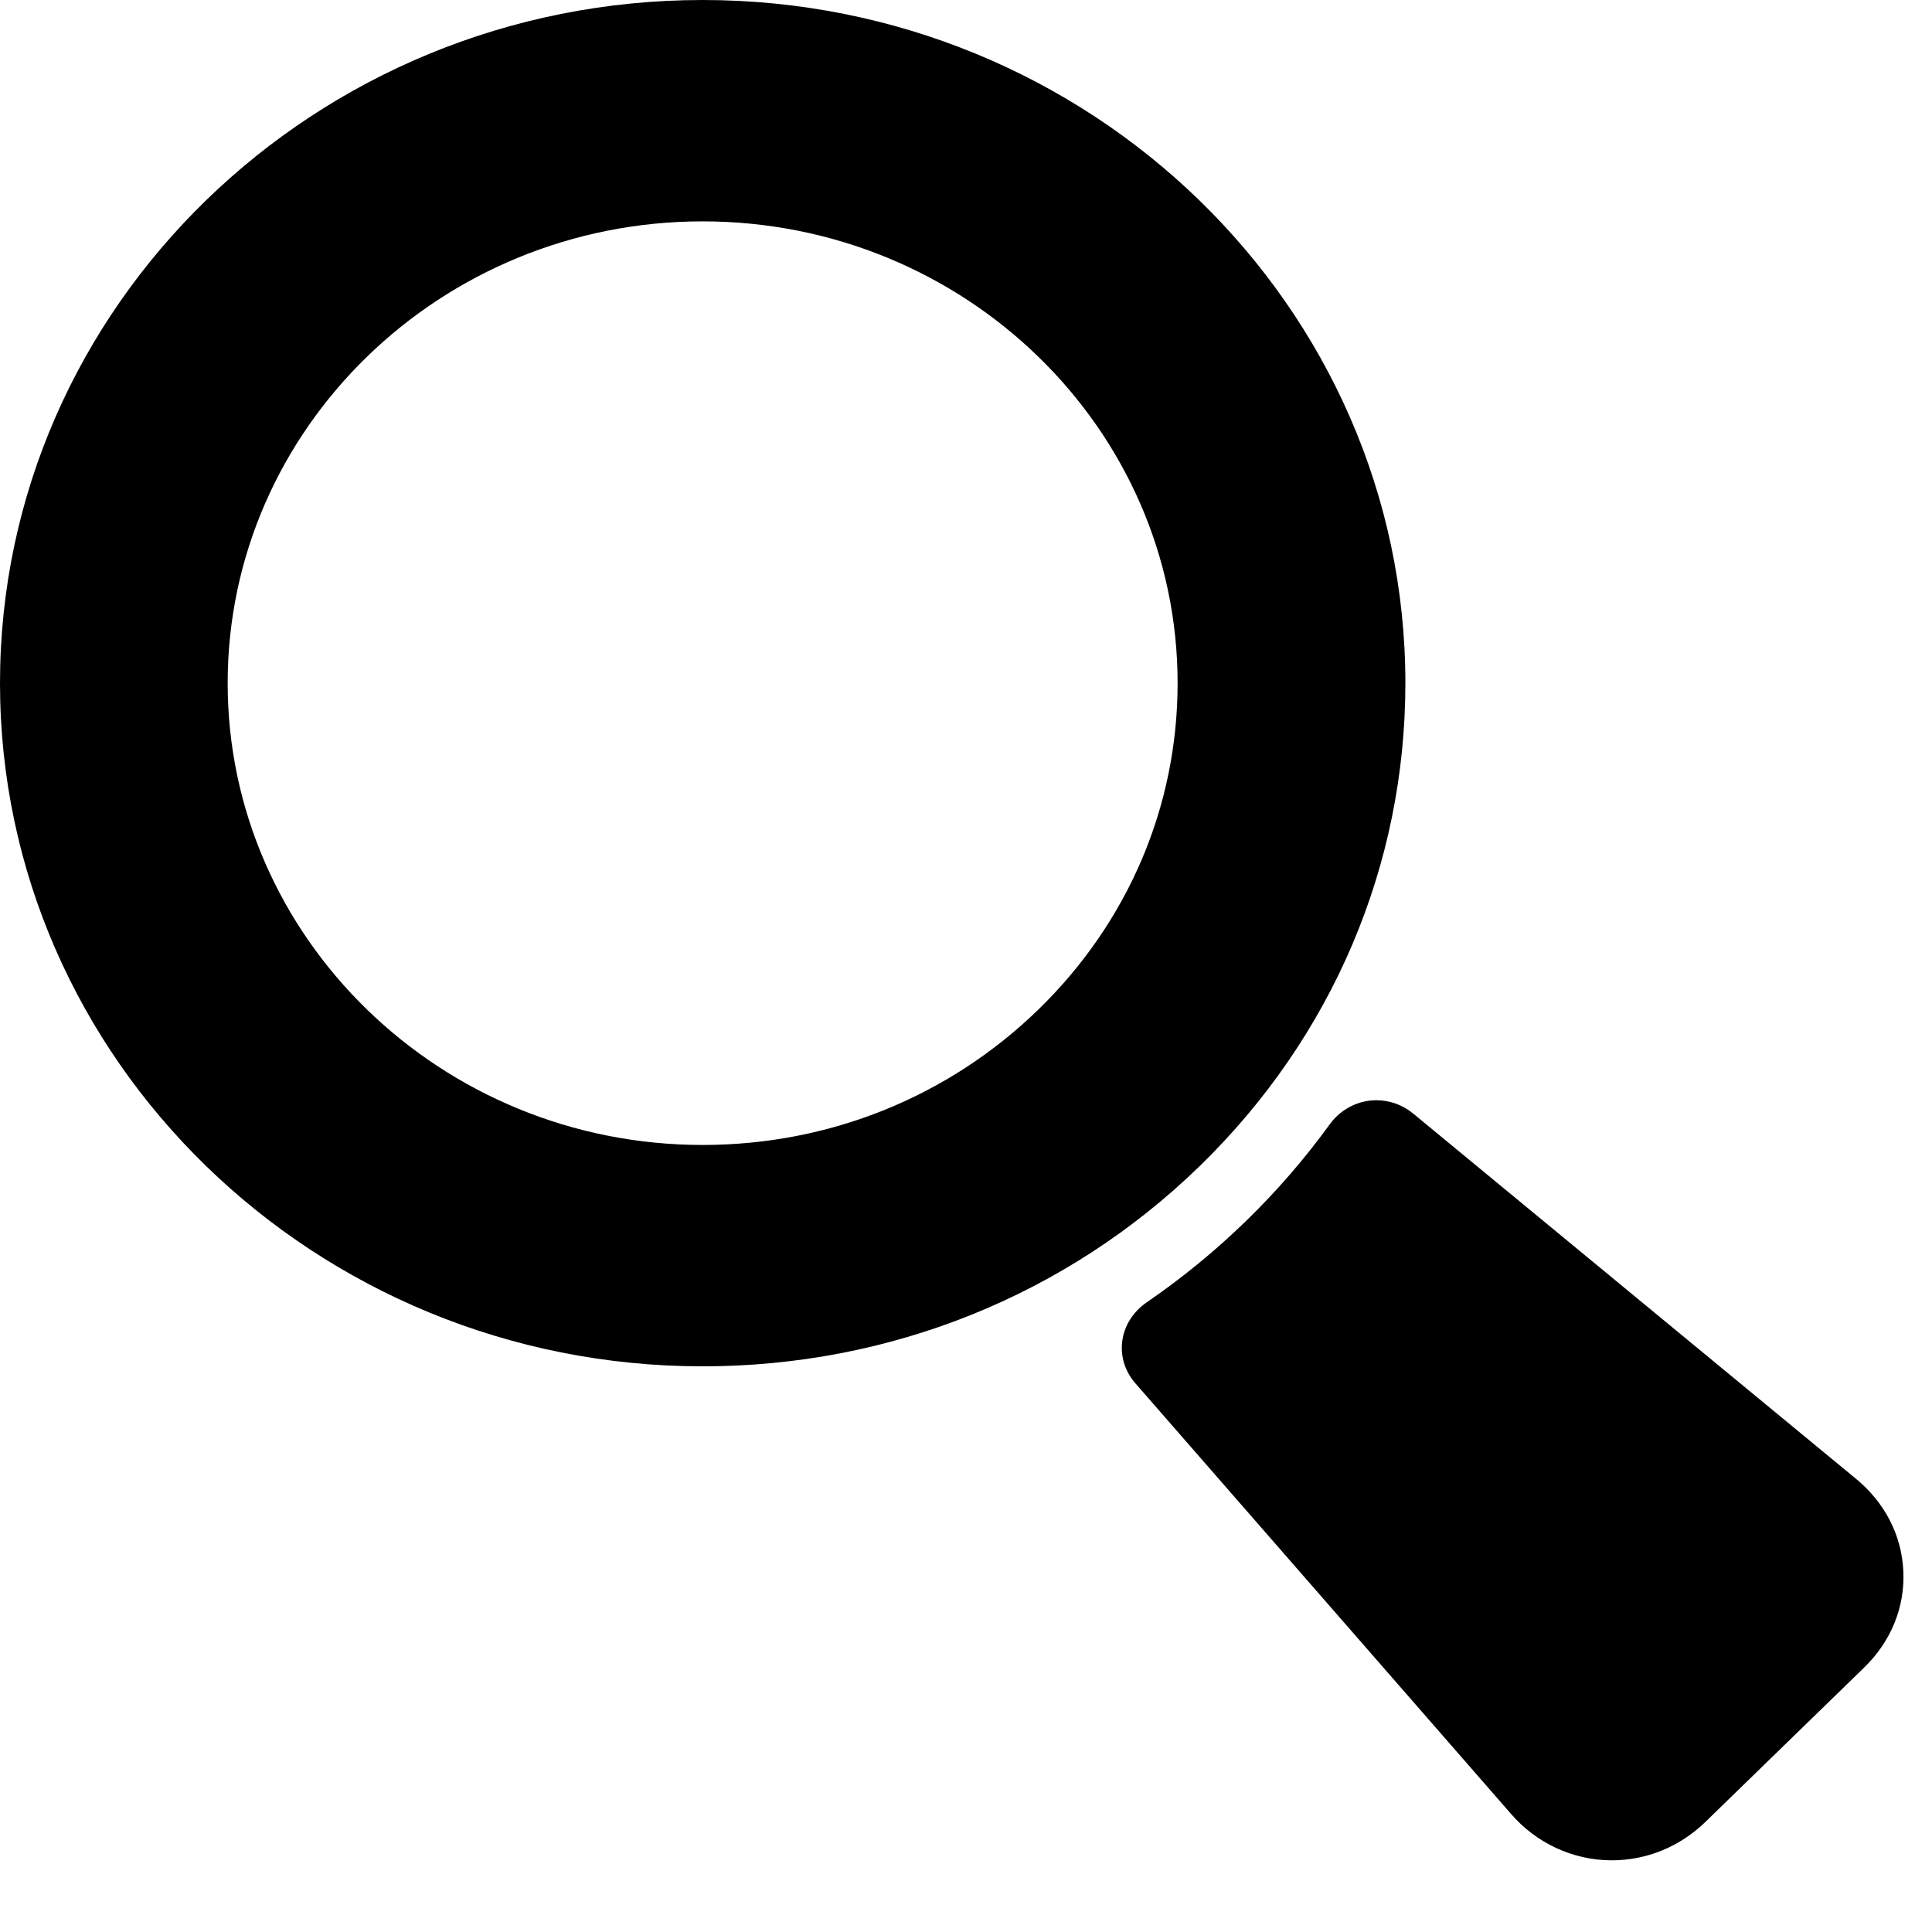 <svg viewBox="0 0 19 19" fill="black" xmlns="http://www.w3.org/2000/svg">
	<path d="M18.244 14.536L13.895 10.949C13.792 10.865 13.665 10.82 13.536 10.82C13.356 10.82 13.185 10.908 13.078 11.056C12.583 11.738 11.976 12.328 11.274 12.81C11.144 12.9 11.057 13.037 11.037 13.186C11.017 13.336 11.062 13.484 11.164 13.602L14.856 17.834C15.106 18.126 15.469 18.295 15.851 18.295C16.194 18.295 16.521 18.161 16.771 17.918L18.332 16.4C18.598 16.142 18.735 15.804 18.718 15.45C18.702 15.095 18.533 14.771 18.244 14.536Z" />
	<path d="M6.91 13.437C8.756 13.437 10.491 12.738 11.797 11.469C13.102 10.2 13.821 8.513 13.821 6.718C13.821 3.014 10.721 0 6.91 0C3.1 0 0 3.014 0 6.718C0 10.423 3.1 13.437 6.91 13.437ZM2.239 6.718C2.239 4.214 4.335 2.177 6.91 2.177C9.486 2.177 11.581 4.214 11.581 6.718C11.581 7.929 11.095 9.069 10.212 9.928C9.328 10.787 8.156 11.26 6.91 11.26C4.335 11.26 2.239 9.222 2.239 6.718Z" />
</svg>
